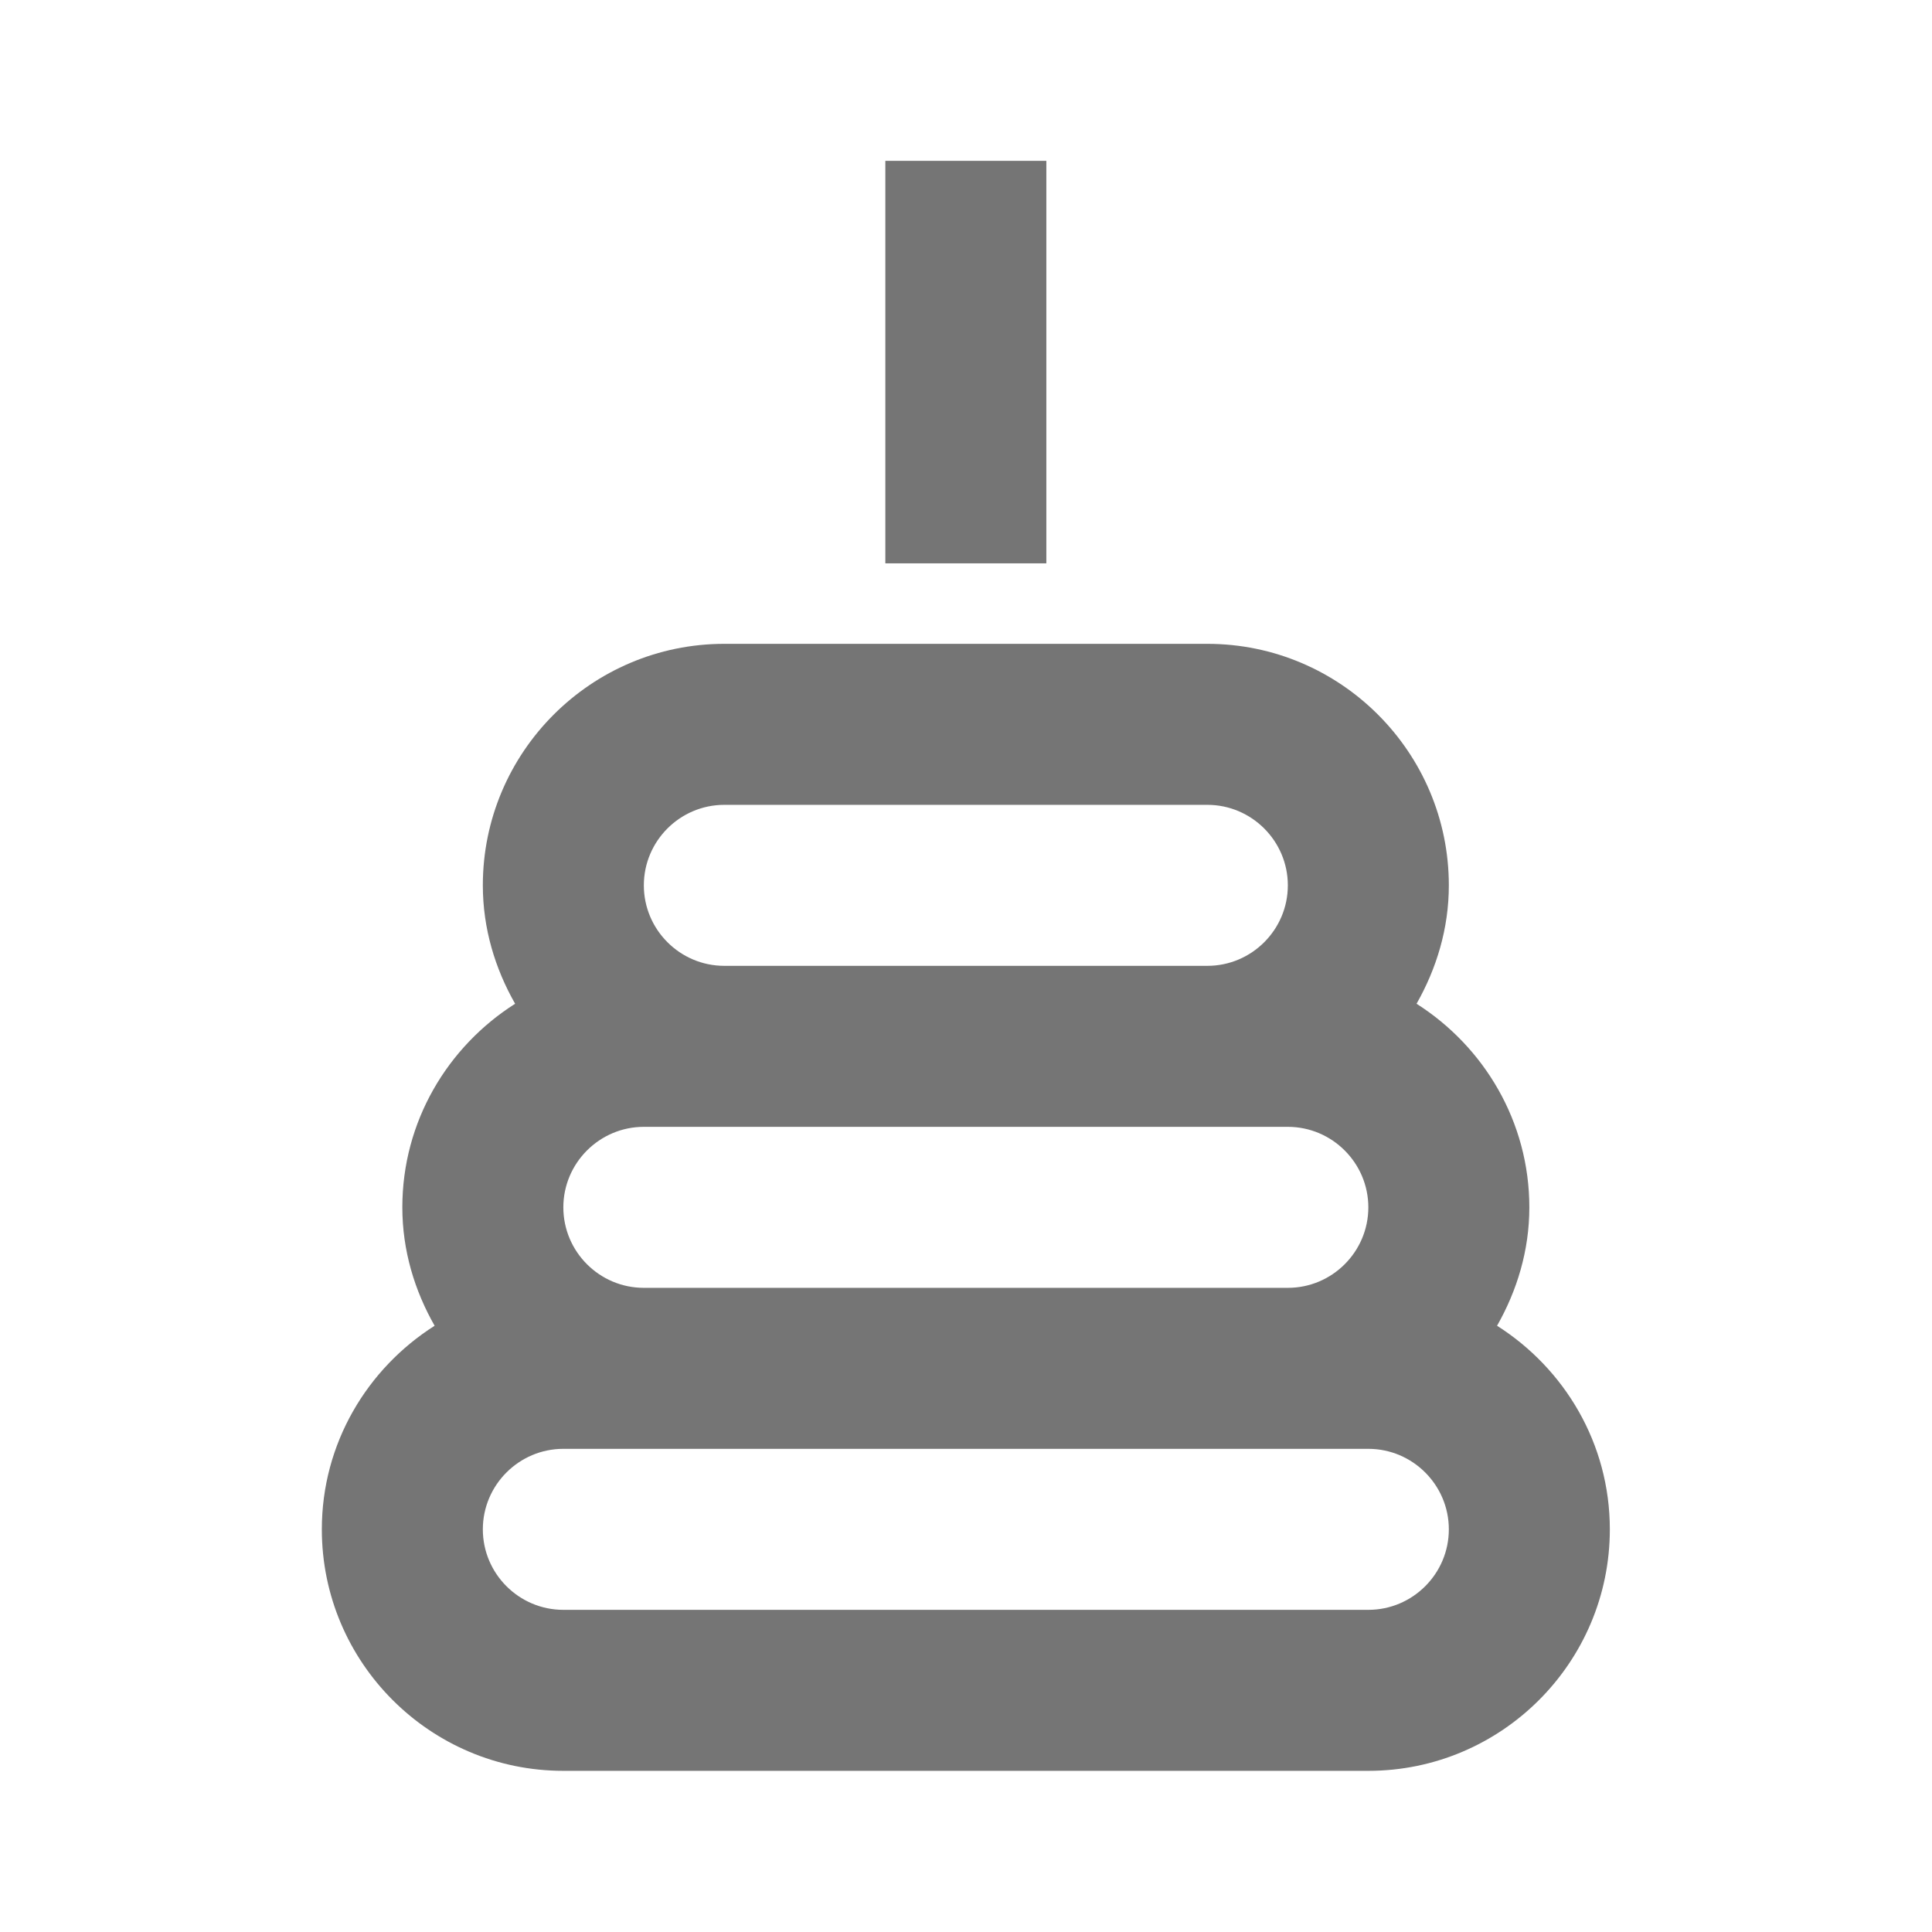 <?xml version="1.0" encoding="iso-8859-1"?>
<!-- Generator: Adobe Illustrator 16.0.0, SVG Export Plug-In . SVG Version: 6.00 Build 0)  -->
<!DOCTYPE svg PUBLIC "-//W3C//DTD SVG 1.1//EN" "http://www.w3.org/Graphics/SVG/1.1/DTD/svg11.dtd">
<svg version="1.1" xmlns="http://www.w3.org/2000/svg" xmlns:xlink="http://www.w3.org/1999/xlink" x="0px" y="0px" width="24px"
	 height="24px" viewBox="0 0 24 24" style="enable-background:new 0 0 24 24;" xml:space="preserve">
<g id="Frame_-_24px">
	<rect style="fill:none;" width="24" height="24.002"/>
</g>
<g id="Line_Icons">
	<g>
		<path style="fill:#757575;" d="M18.597,16.469c0.248-0.437,0.401-0.934,0.401-1.471c0-1.064-0.563-1.996-1.401-2.529
			c0.248-0.437,0.401-0.934,0.401-1.471c0-1.654-1.346-3-3-3h-6c-1.654,0-3,1.346-3,3c0,0.538,0.153,1.035,0.401,1.471
			c-0.839,0.533-1.401,1.464-1.401,2.529c0,0.538,0.153,1.035,0.401,1.471c-0.839,0.533-1.401,1.464-1.401,2.529
			c0,1.655,1.346,3,3,3h10c1.654,0,3-1.345,3-3C19.998,17.933,19.436,17.002,18.597,16.469z M6.998,14.998c0-0.55,0.449-1,1-1h8
			c0.551,0,1,0.45,1,1c0,0.551-0.449,1-1,1h-8C7.447,15.998,6.998,15.549,6.998,14.998z M8.998,9.998h6c0.551,0,1,0.45,1,1
			c0,0.551-0.449,1-1,1h-6c-0.551,0-1-0.449-1-1C7.998,10.447,8.447,9.998,8.998,9.998z M16.998,19.998h-10c-0.551,0-1-0.449-1-1
			c0-0.55,0.449-1,1-1h10c0.551,0,1,0.45,1,1C17.998,19.549,17.549,19.998,16.998,19.998z"/>
		<rect x="10.998" y="1.998" style="fill:#757575;" width="2" height="5"/>
	</g>
</g>
</svg>
